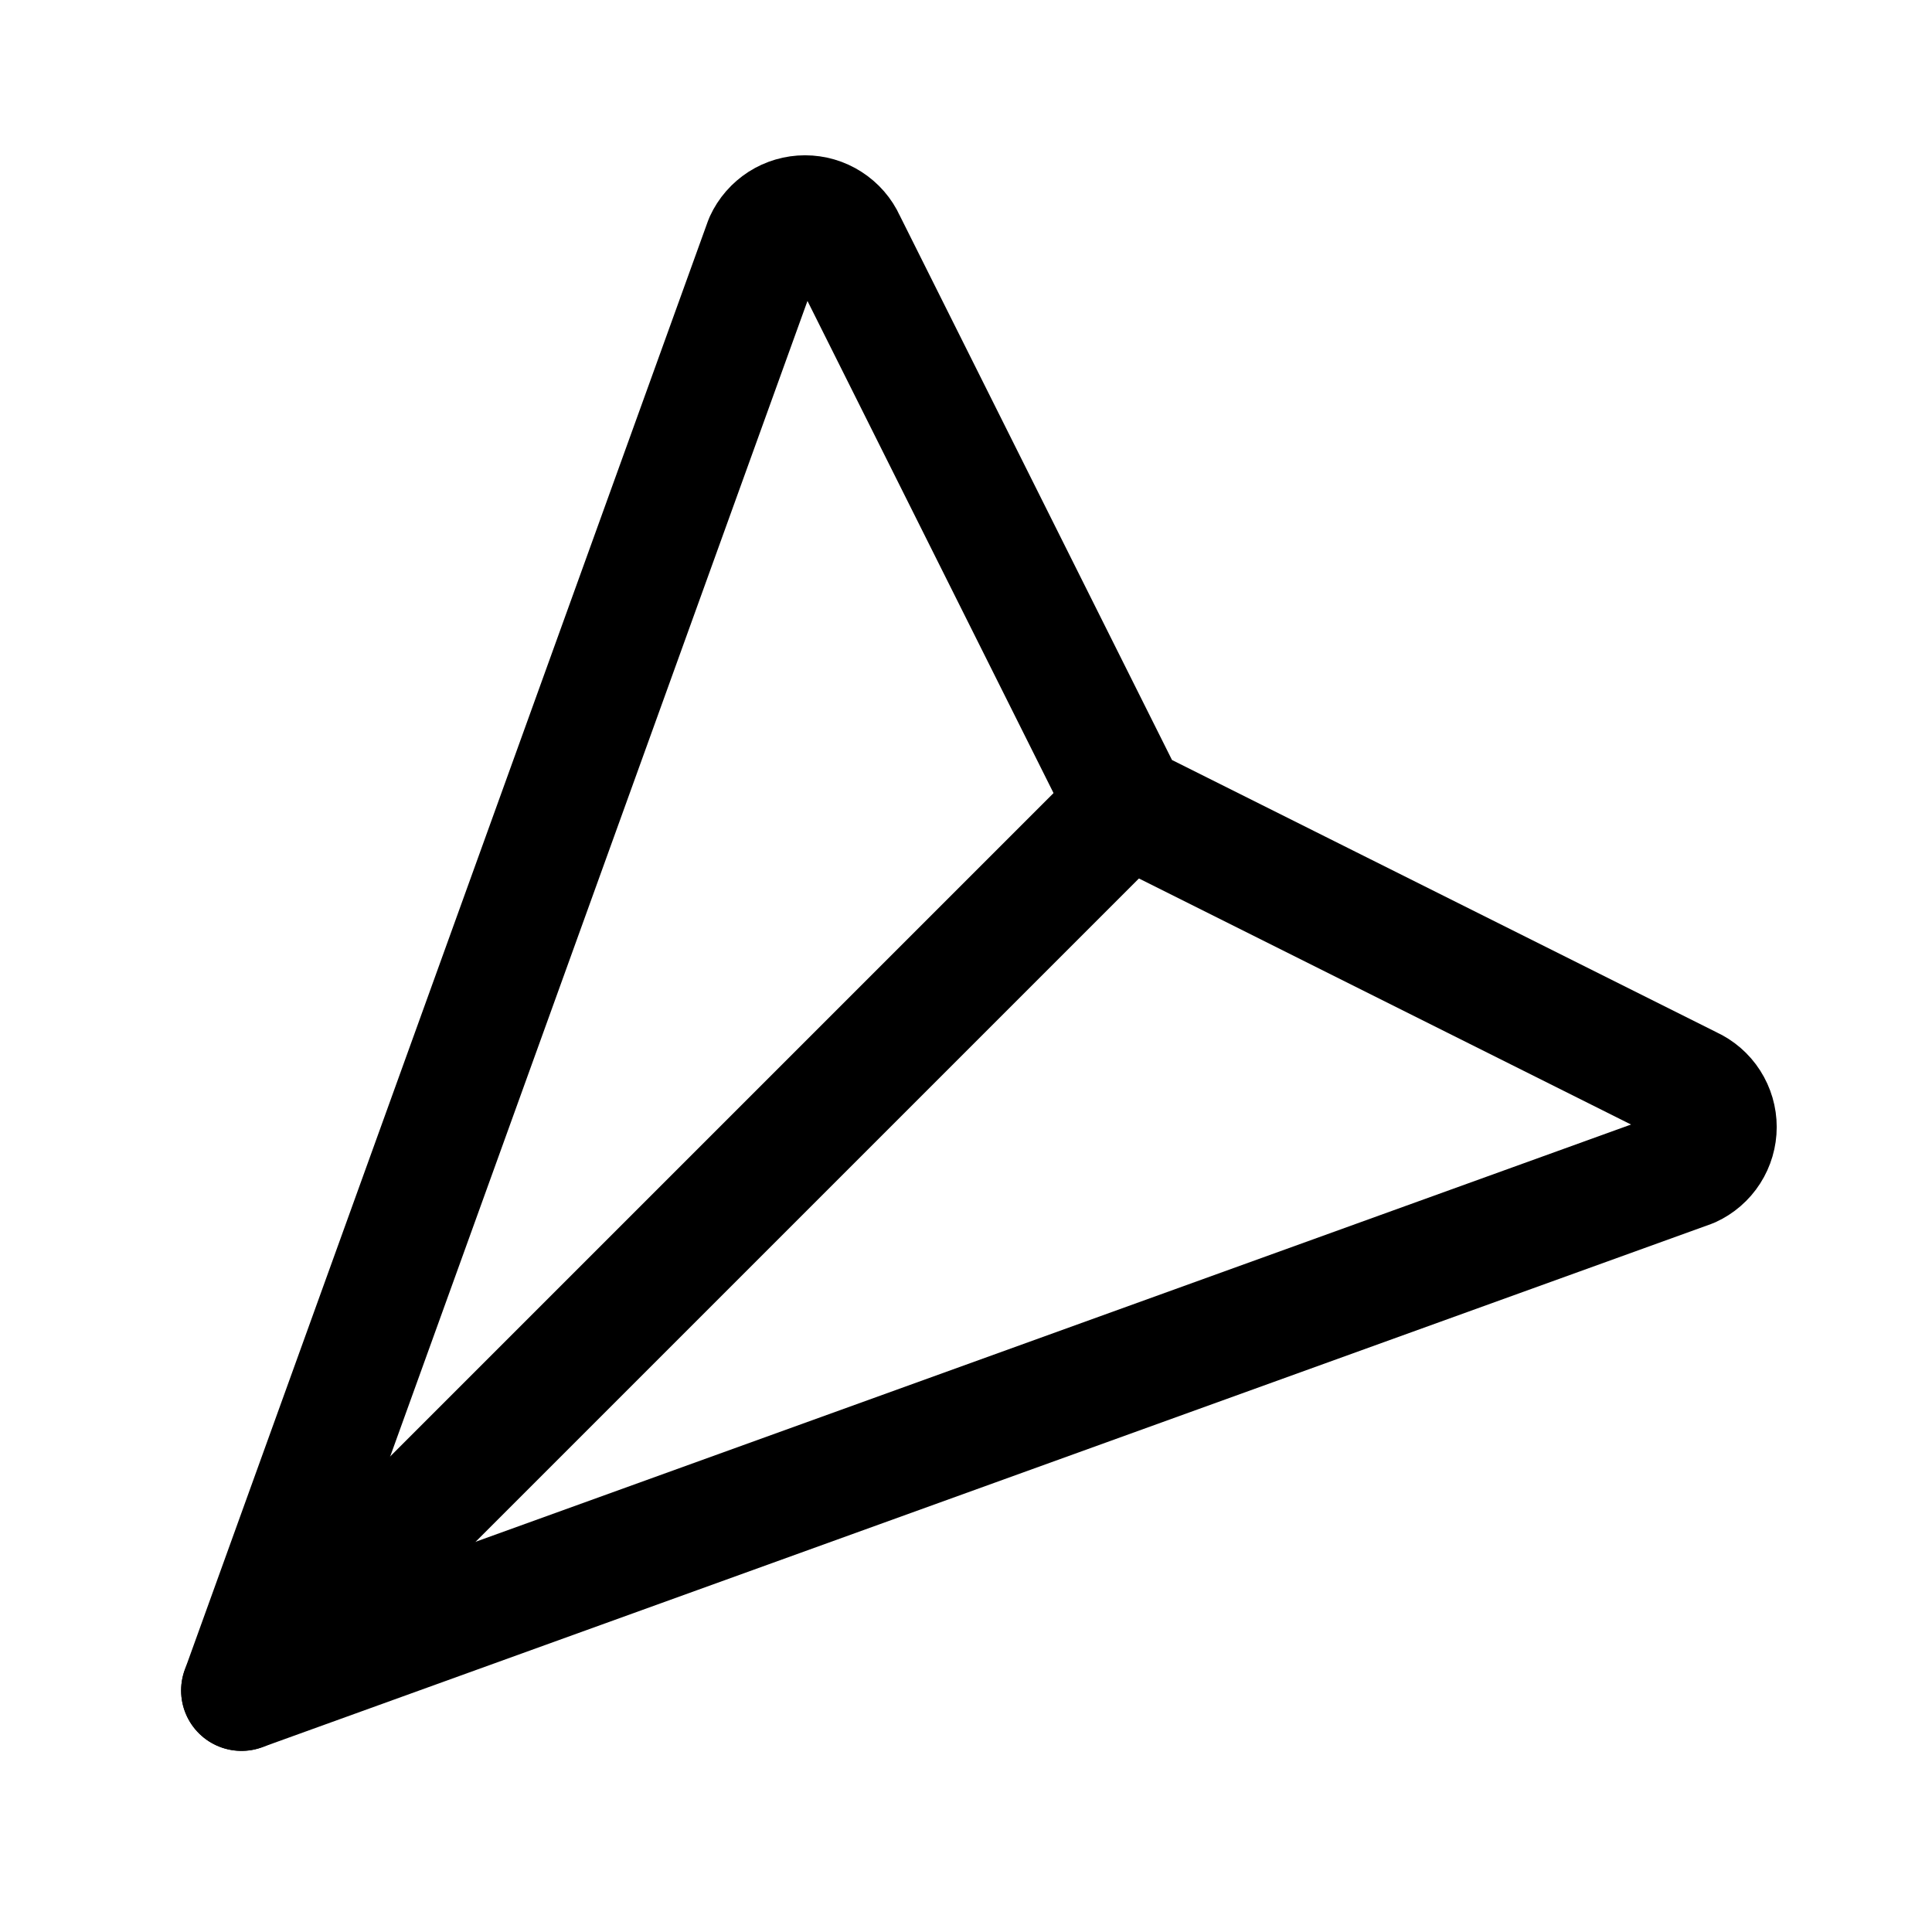<svg width="24" height="24" viewBox="0 0 24 24" fill="none" xmlns="http://www.w3.org/2000/svg">
<g clip-path="url(#clip0_40_1015)">
<path d="M14 10L3 21" stroke="black" stroke-width="1.5" stroke-linecap="round" stroke-linejoin="round"/>
<path d="M3 21L9.5 3C9.544 2.904 9.615 2.823 9.703 2.766C9.792 2.709 9.895 2.679 10 2.679C10.106 2.679 10.209 2.709 10.297 2.766C10.386 2.823 10.457 2.904 10.5 3L14 10L21 13.5C21.096 13.544 21.177 13.614 21.234 13.703C21.291 13.792 21.321 13.895 21.321 14C21.321 14.105 21.291 14.208 21.234 14.297C21.177 14.386 21.096 14.456 21 14.5L3 21Z" stroke="black" stroke-width="1.5" stroke-linecap="round" stroke-linejoin="round"/>
</g>
<defs>
<clipPath id="clip0_40_1015">
<rect width="24" height="24" fill="white" transform="matrix(-1 0 0 -1 24 24)"/>
</clipPath>
</defs>
</svg>

